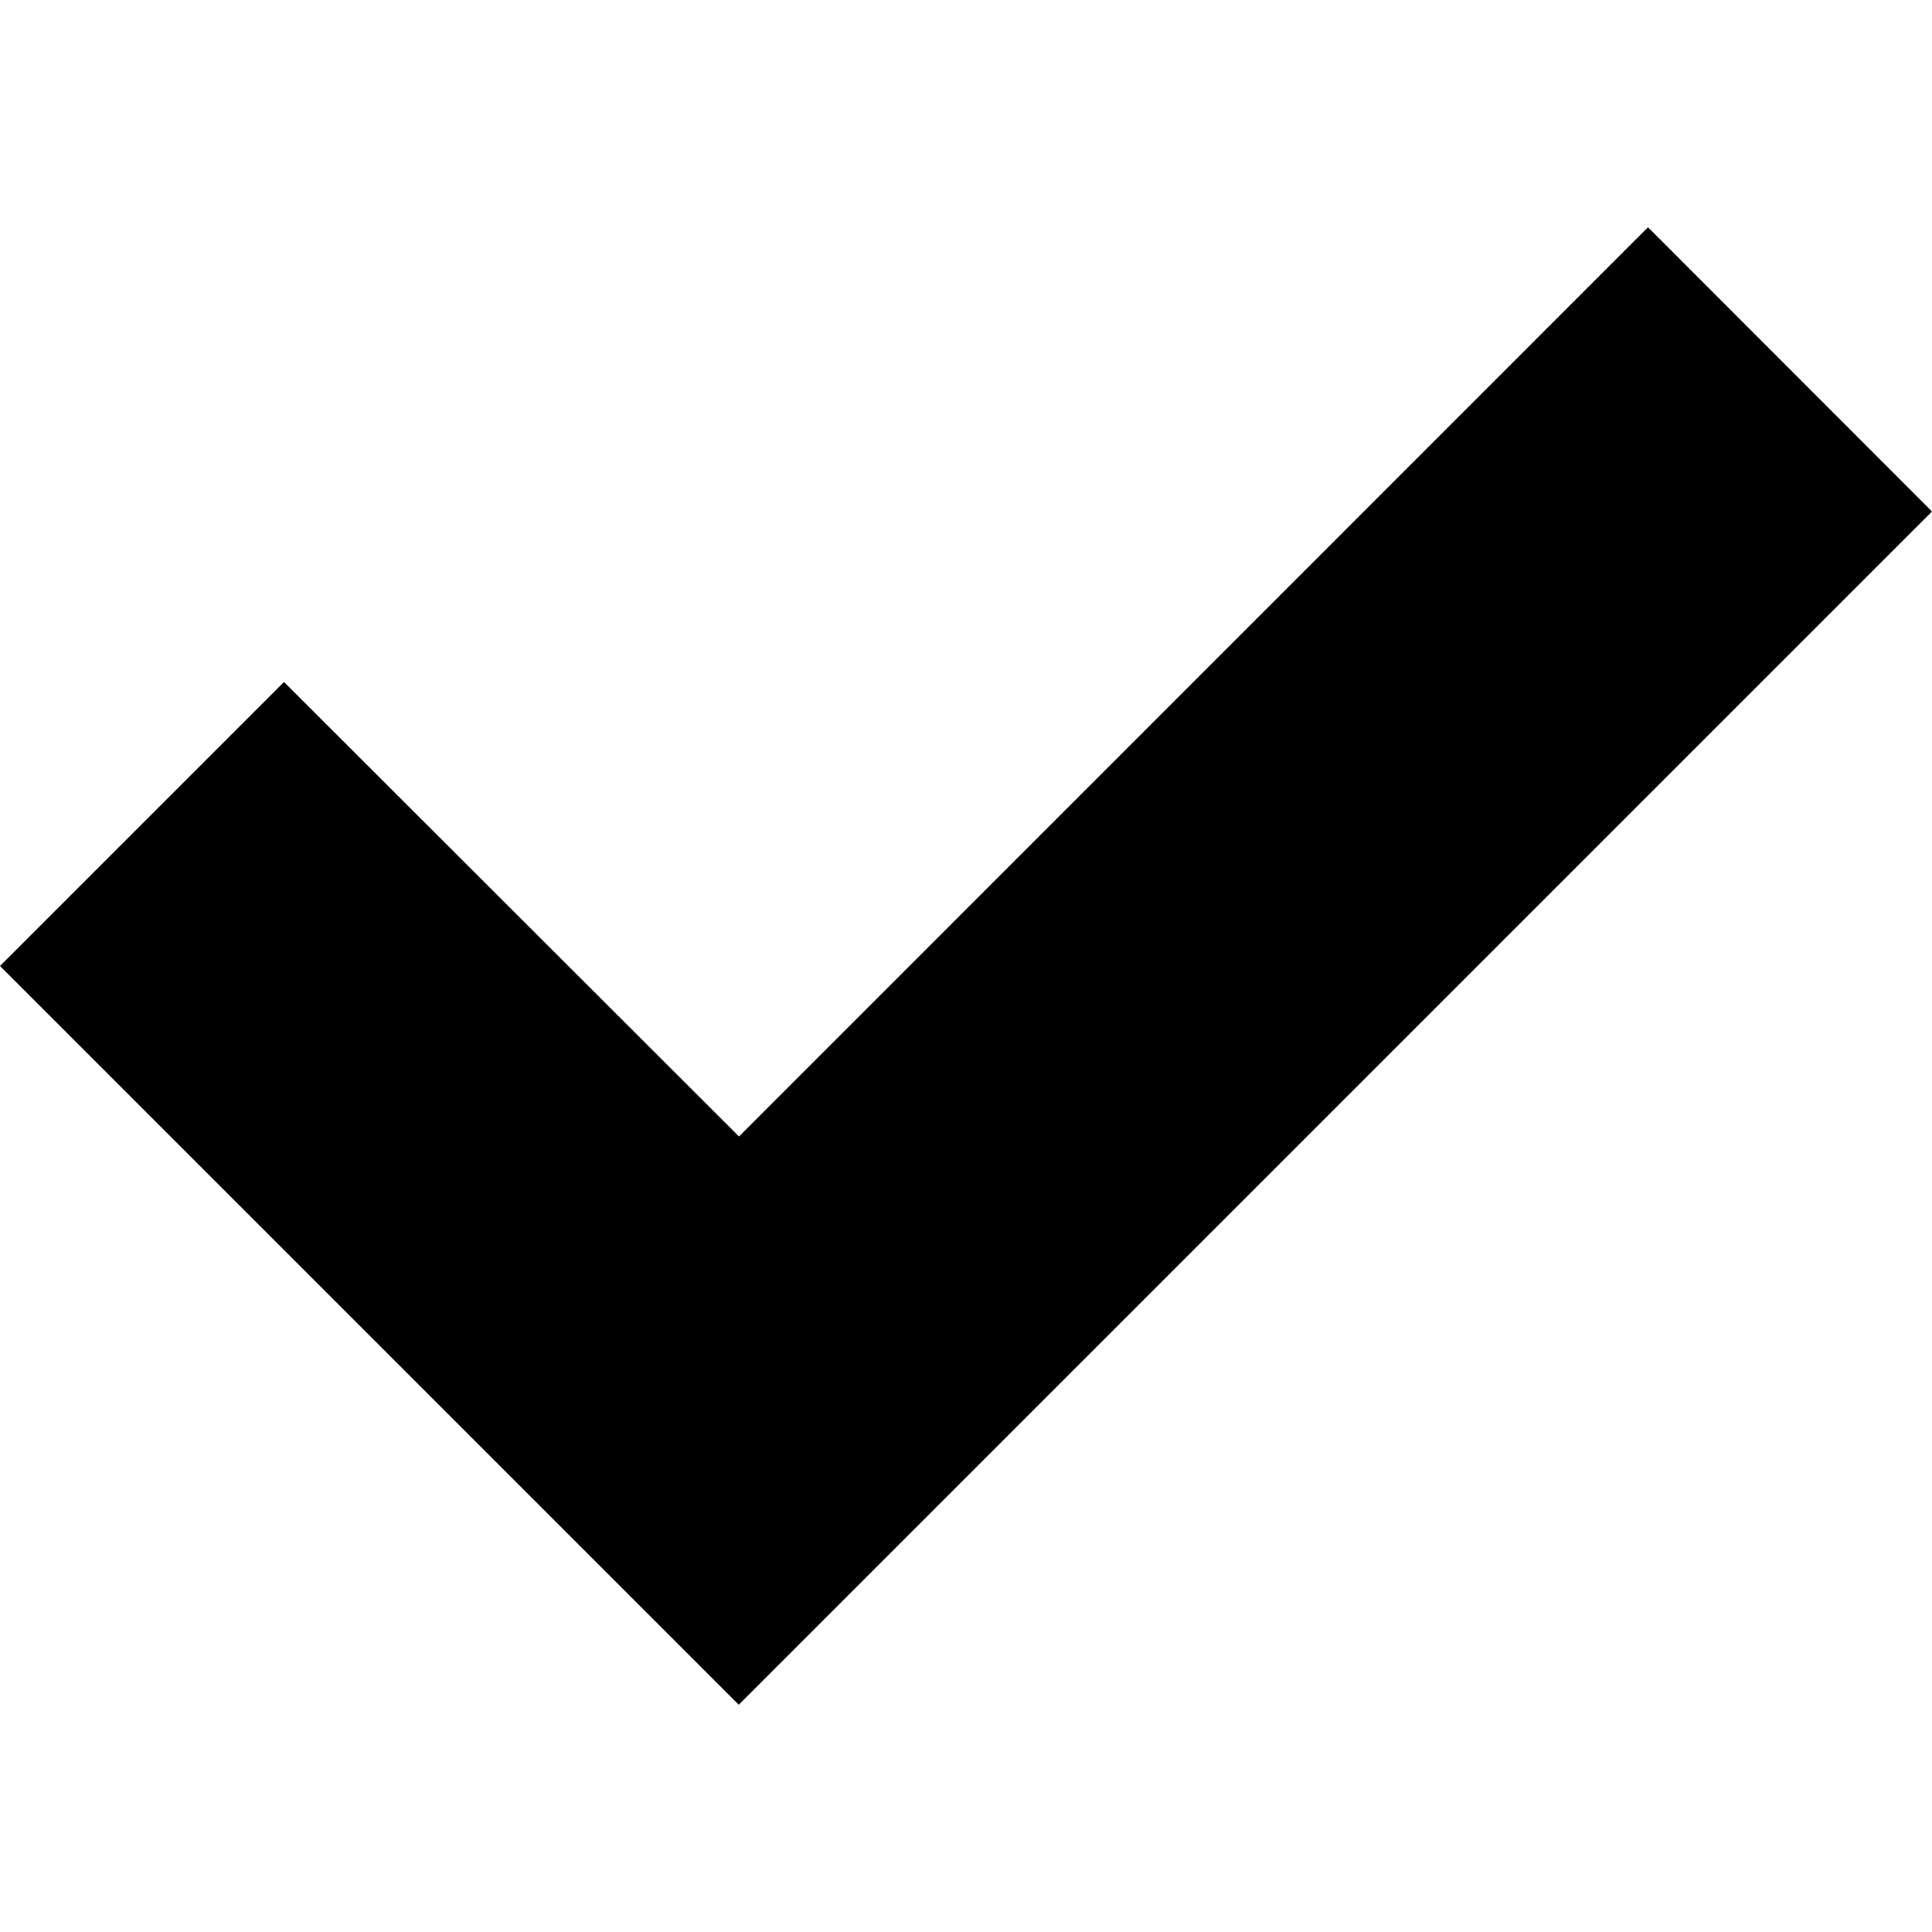 <svg class="svg" width="8" height="8" viewBox="0 0 8 8" xmlns="http://www.w3.org/2000/svg"><path d="M1.176 2.824L3.06 4.706 6.824.941 8 2.118 3.059 7.059 0 4l1.176-1.176z" fill-rule="evenodd" fill-opacity="1" fill="#000" stroke="none"></path></svg>
